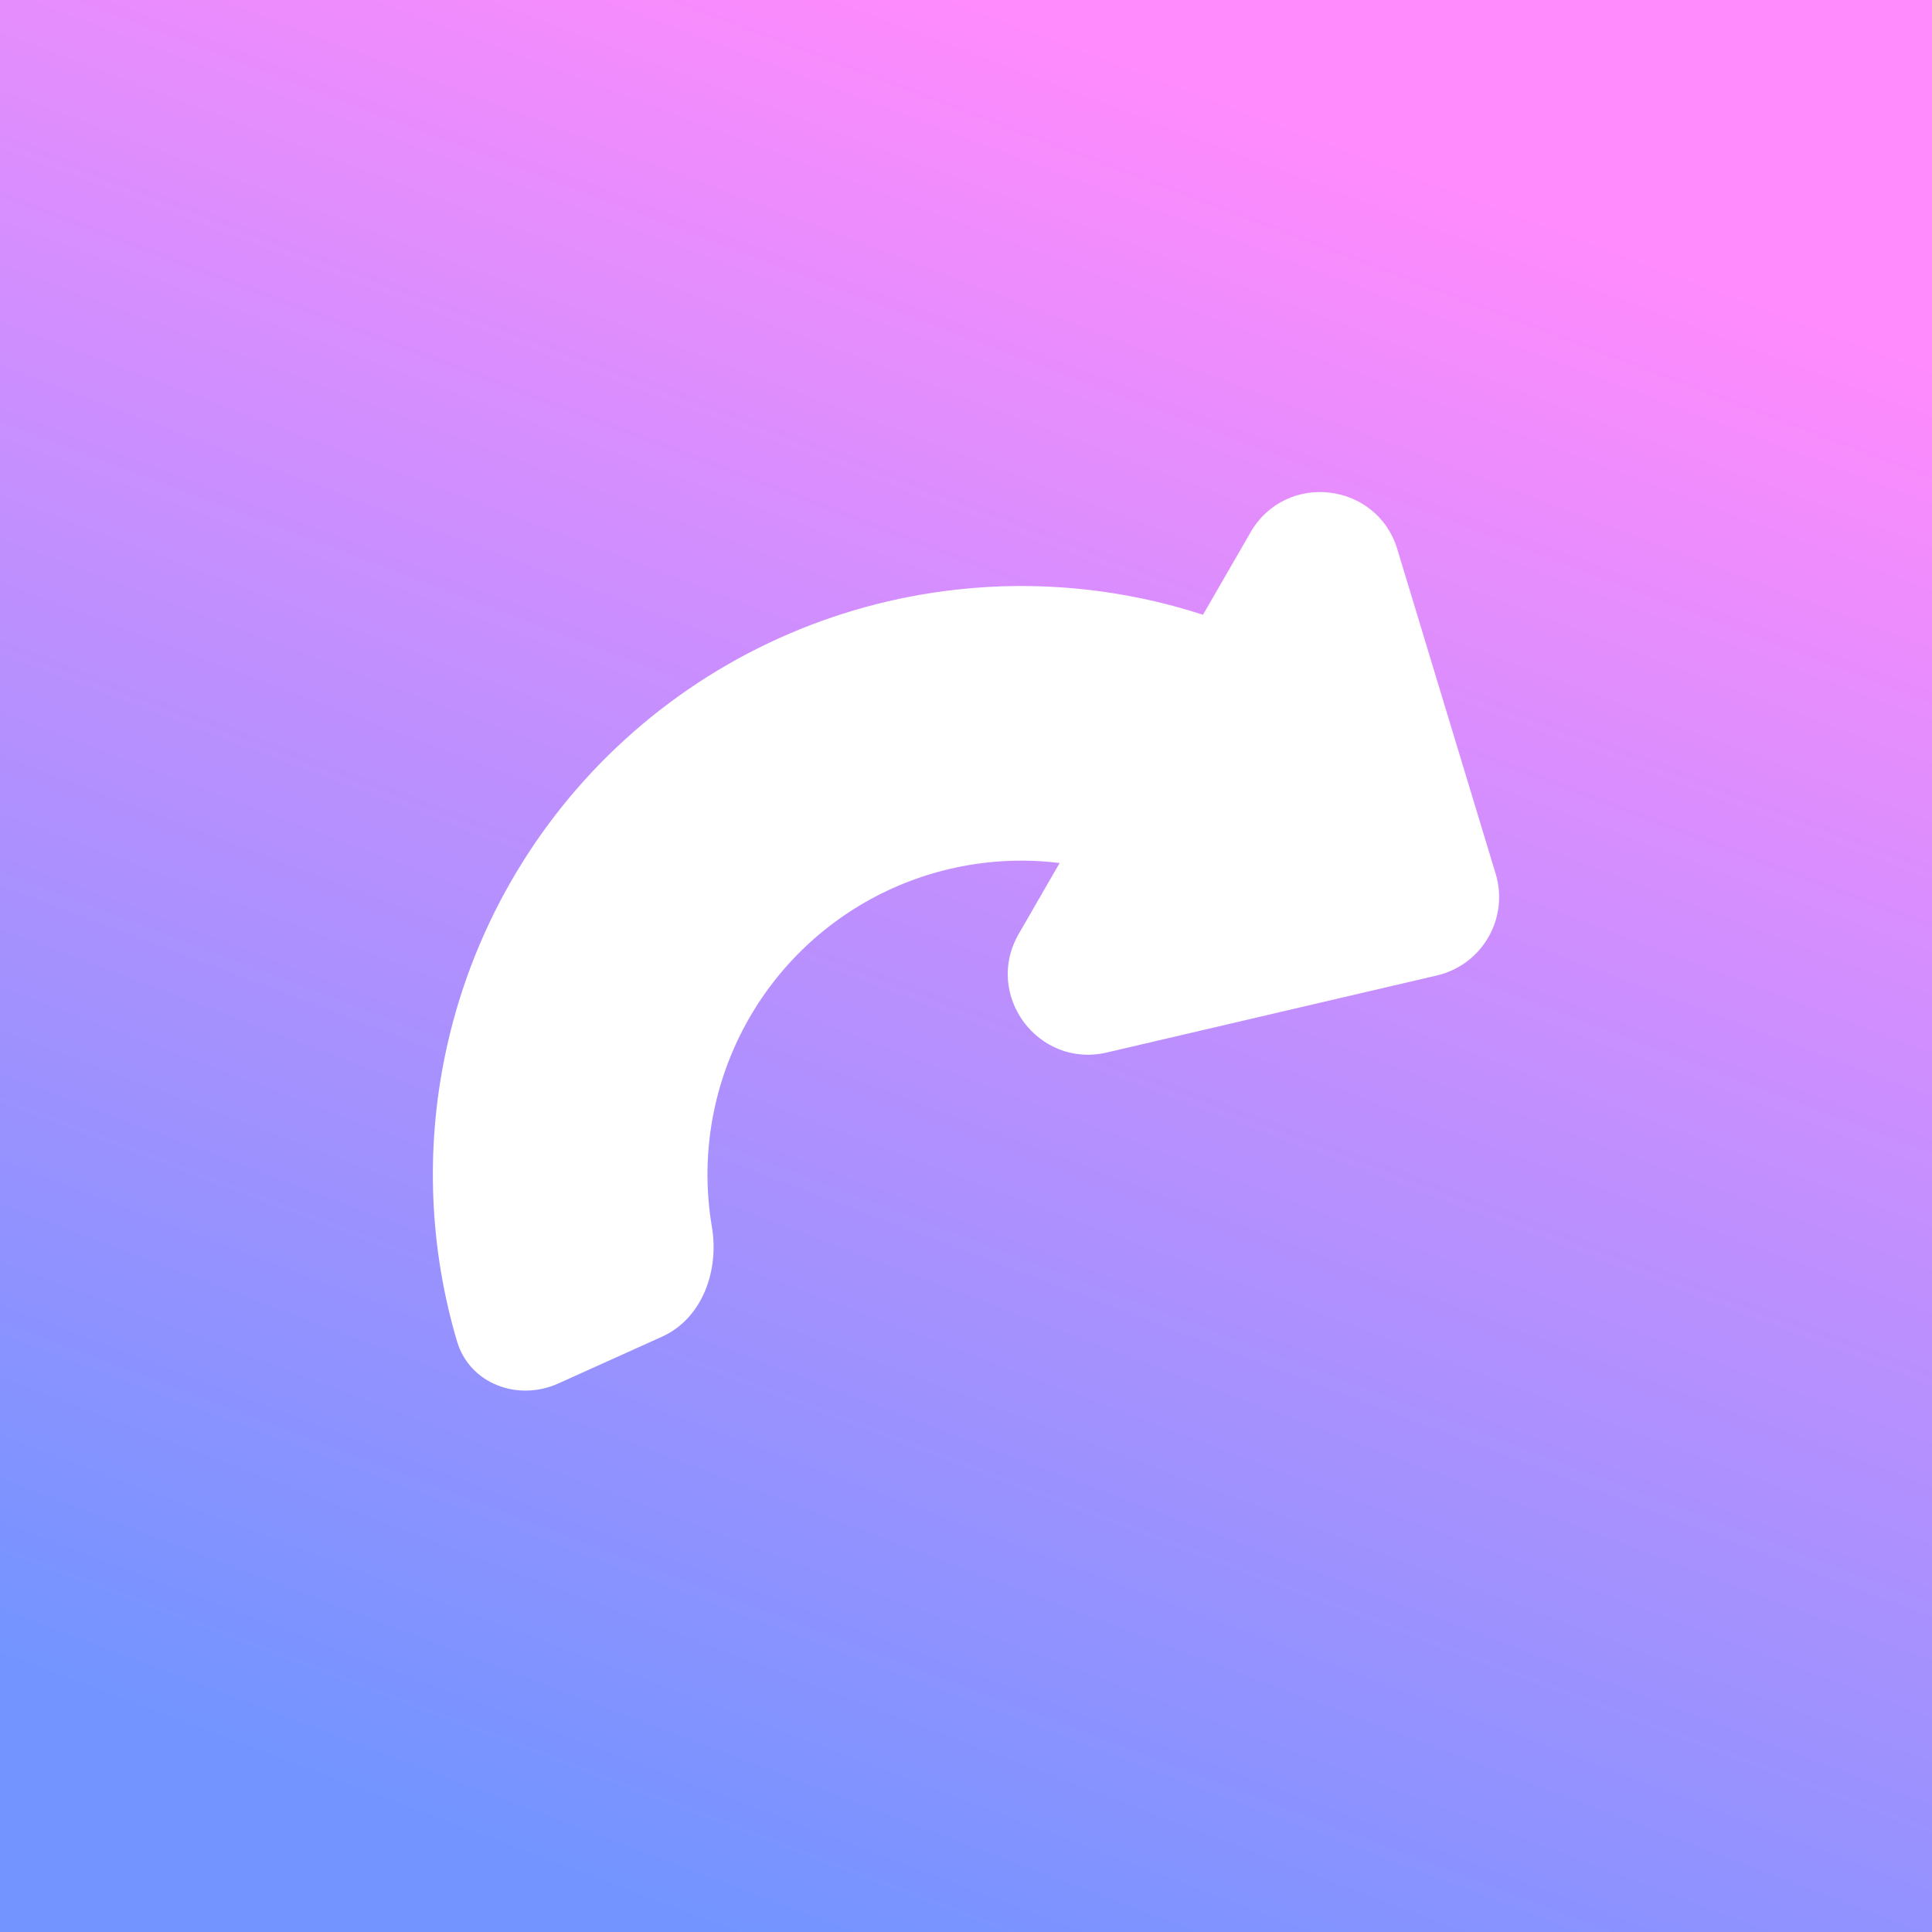 <svg  viewBox="0 0 36 36" fill="none" xmlns="http://www.w3.org/2000/svg">
<rect x="0" y="0" width="36" height="36" fill="#333333" stroke="none"/>
<rect width="36" height="36" fill="url(#paint0_linear_11_1494)"/>
<path d="M26.775 18.176C27.619 17.979 28.121 17.11 27.869 16.28L26.037 10.234C25.656 8.978 23.959 8.782 23.302 9.919L22.416 11.455C20.941 10.976 19.373 10.813 17.816 10.987C15.516 11.244 13.356 12.221 11.645 13.78C9.935 15.338 8.761 17.398 8.293 19.664C7.926 21.439 8.006 23.268 8.515 24.991C8.749 25.785 9.648 26.12 10.403 25.779L12.334 24.908C13.089 24.567 13.403 23.677 13.265 22.86C13.144 22.148 13.156 21.416 13.304 20.701C13.554 19.492 14.18 18.394 15.092 17.562C16.004 16.731 17.156 16.21 18.383 16.073C18.838 16.022 19.295 16.025 19.745 16.081L18.983 17.401C18.326 18.538 19.344 19.91 20.623 19.612L26.775 18.176Z" fill="white"/>
<defs>
<linearGradient id="paint0_linear_11_1494" x1="18" y1="0" x2="5.5" y2="33" gradientUnits="userSpaceOnUse">
<stop stop-color="#FF8BFD"/>
<stop offset="1" stop-color="#7394FF"/>
</linearGradient>
</defs>
</svg>
